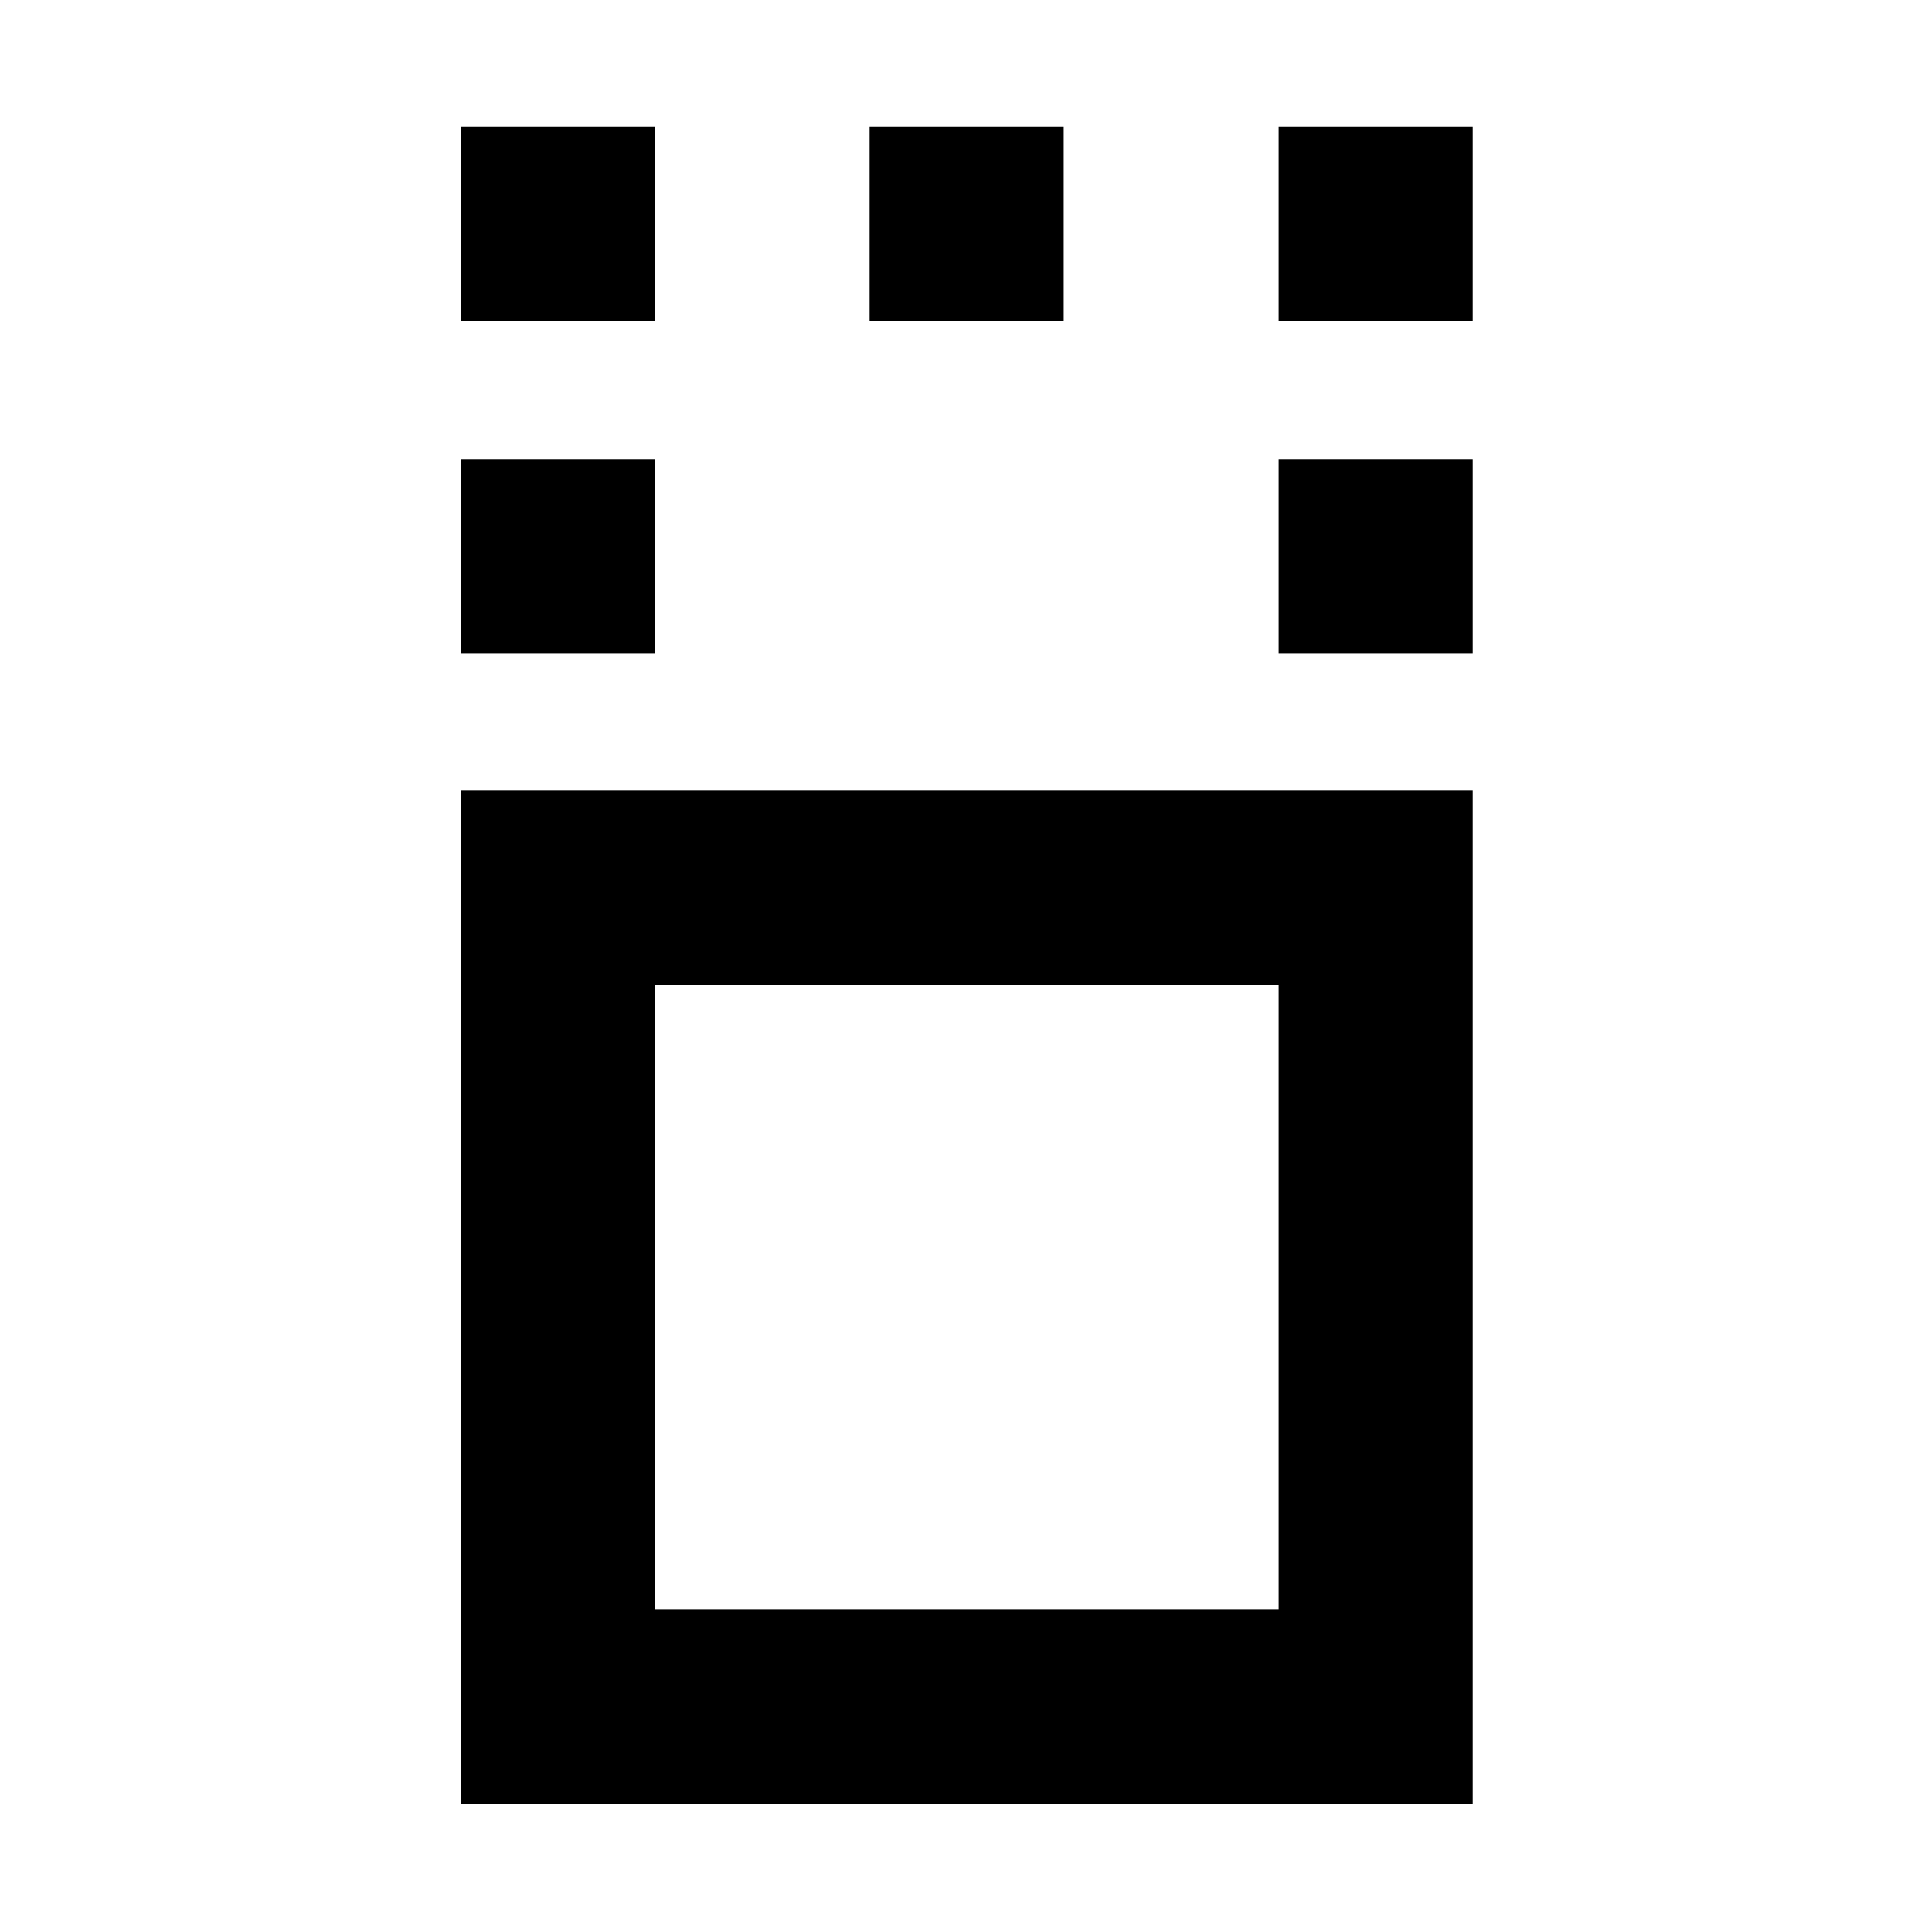 <svg xmlns="http://www.w3.org/2000/svg" height="40" viewBox="0 96 960 960" width="40"><path d="M228.869 992.449V488.58h502.928v503.869H228.869Zm96.435-96.811h310.059V585.391H325.304v310.247Zm-96.435-475.001v-96.434h96.435v96.434h-96.435Zm406.494 0v-96.434h96.434v96.434h-96.434ZM228.869 255.695v-96.811h96.435v96.811h-96.435Zm203.247 0v-96.811h96.435v96.811h-96.435Zm203.247 0v-96.811h96.434v96.811h-96.434ZM480 740.377Z"/></svg>